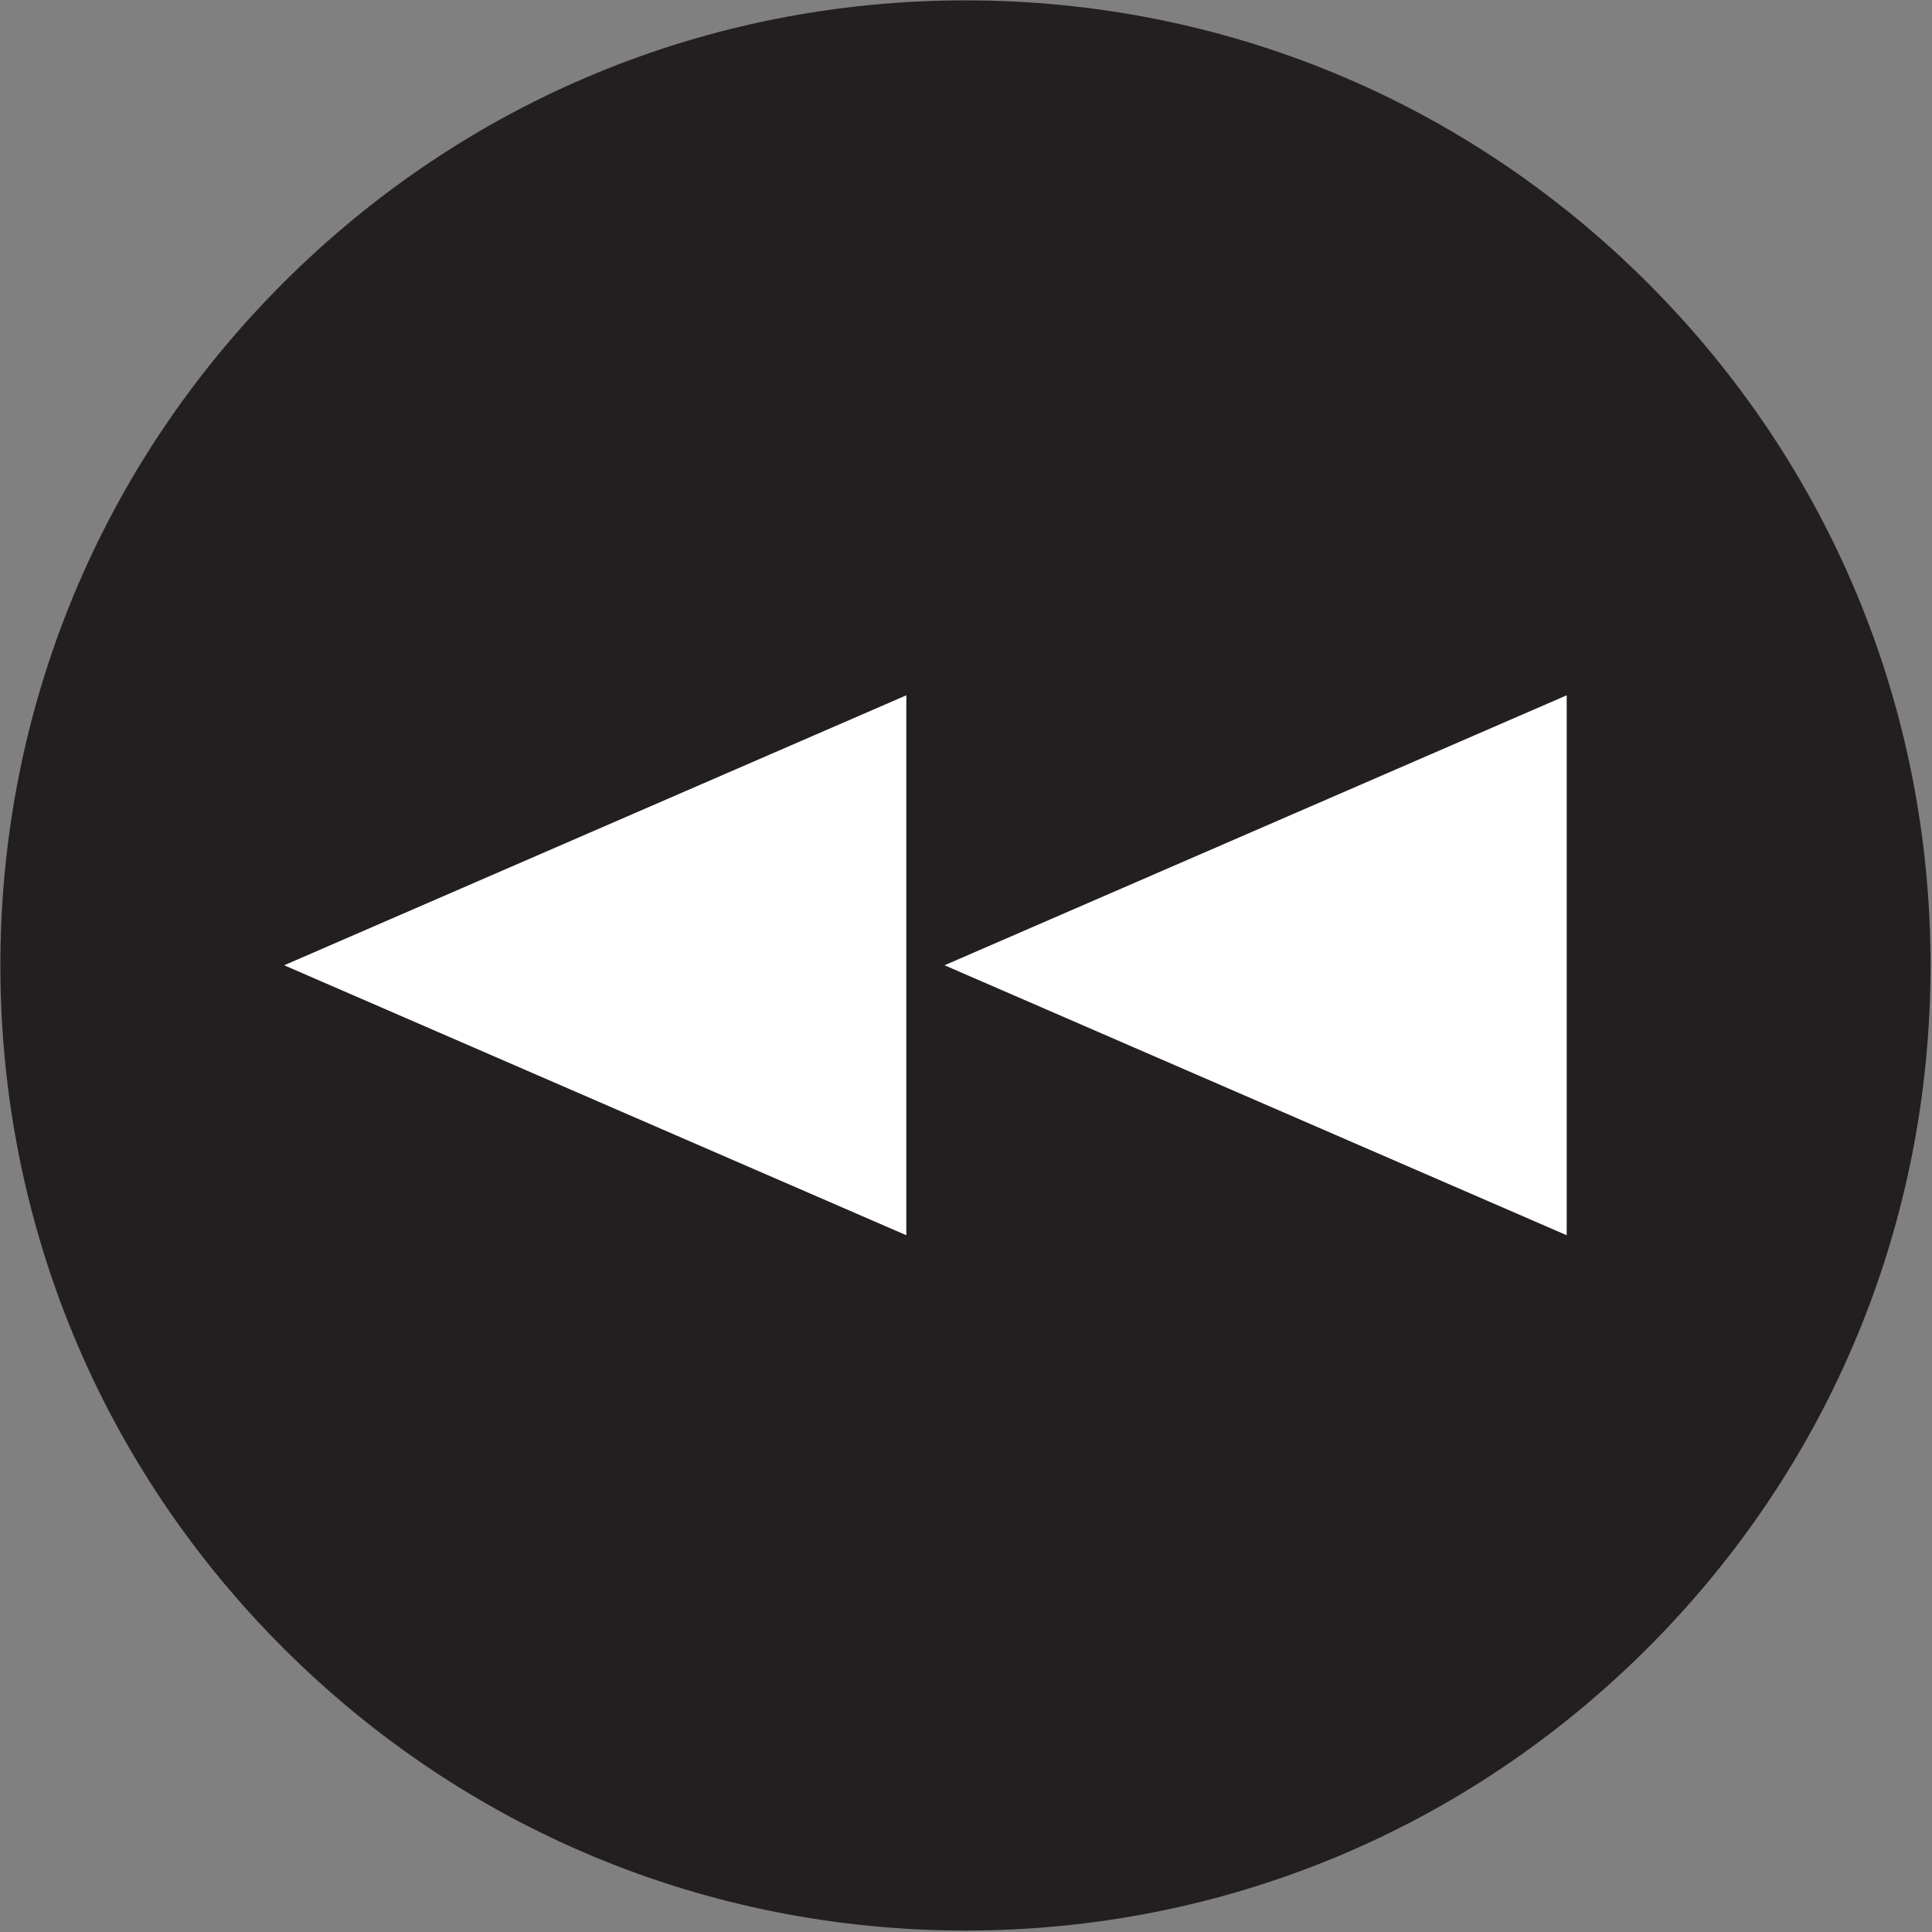 <svg version="1.2" xmlns="http://www.w3.org/2000/svg" viewBox="0 0 531 531" width="531" height="531">
	<rect x="0" y="0" width="531" height="531" fill="#808080" stroke="none"/>
	<title>Layer 1</title>
	<style>
		.s0 { fill: #231f20 } 
		.s1 { fill: #ffffff } 
	</style>
	<g id="Layer 1">
		<g id="Buttons">
			<g id="-e-Backwards-BTN-CLK">
				<path id="&lt;Path&gt;" class="s0" d="m77.8 77.8c50.1-50.1 116.7-77.7 187.6-77.7 70.8 0 137.4 27.6 187.5 77.7 50.1 50.1 77.7 116.7 77.7 187.5 0 70.9-27.6 137.5-77.7 187.6-50.1 50.1-116.7 77.7-187.5 77.7-70.9 0-137.5-27.6-187.6-77.7-50.1-50.1-77.7-116.7-77.7-187.6 0-70.8 27.6-137.4 77.7-187.5z"/>
				<g id="&lt;Group&gt;">
					<g id="&lt;Group&gt;">
						<path id="&lt;Path&gt;" class="s1" d="m249.1 191.1l-171 74.2 171 74.2z"/>
					</g>
					<g id="&lt;Group&gt;">
						<path id="&lt;Path&gt;" class="s1" d="m430.6 191.1l-171 74.2 171 74.2z"/>
					</g>
				</g>
			</g>
		</g>
	</g>
</svg>